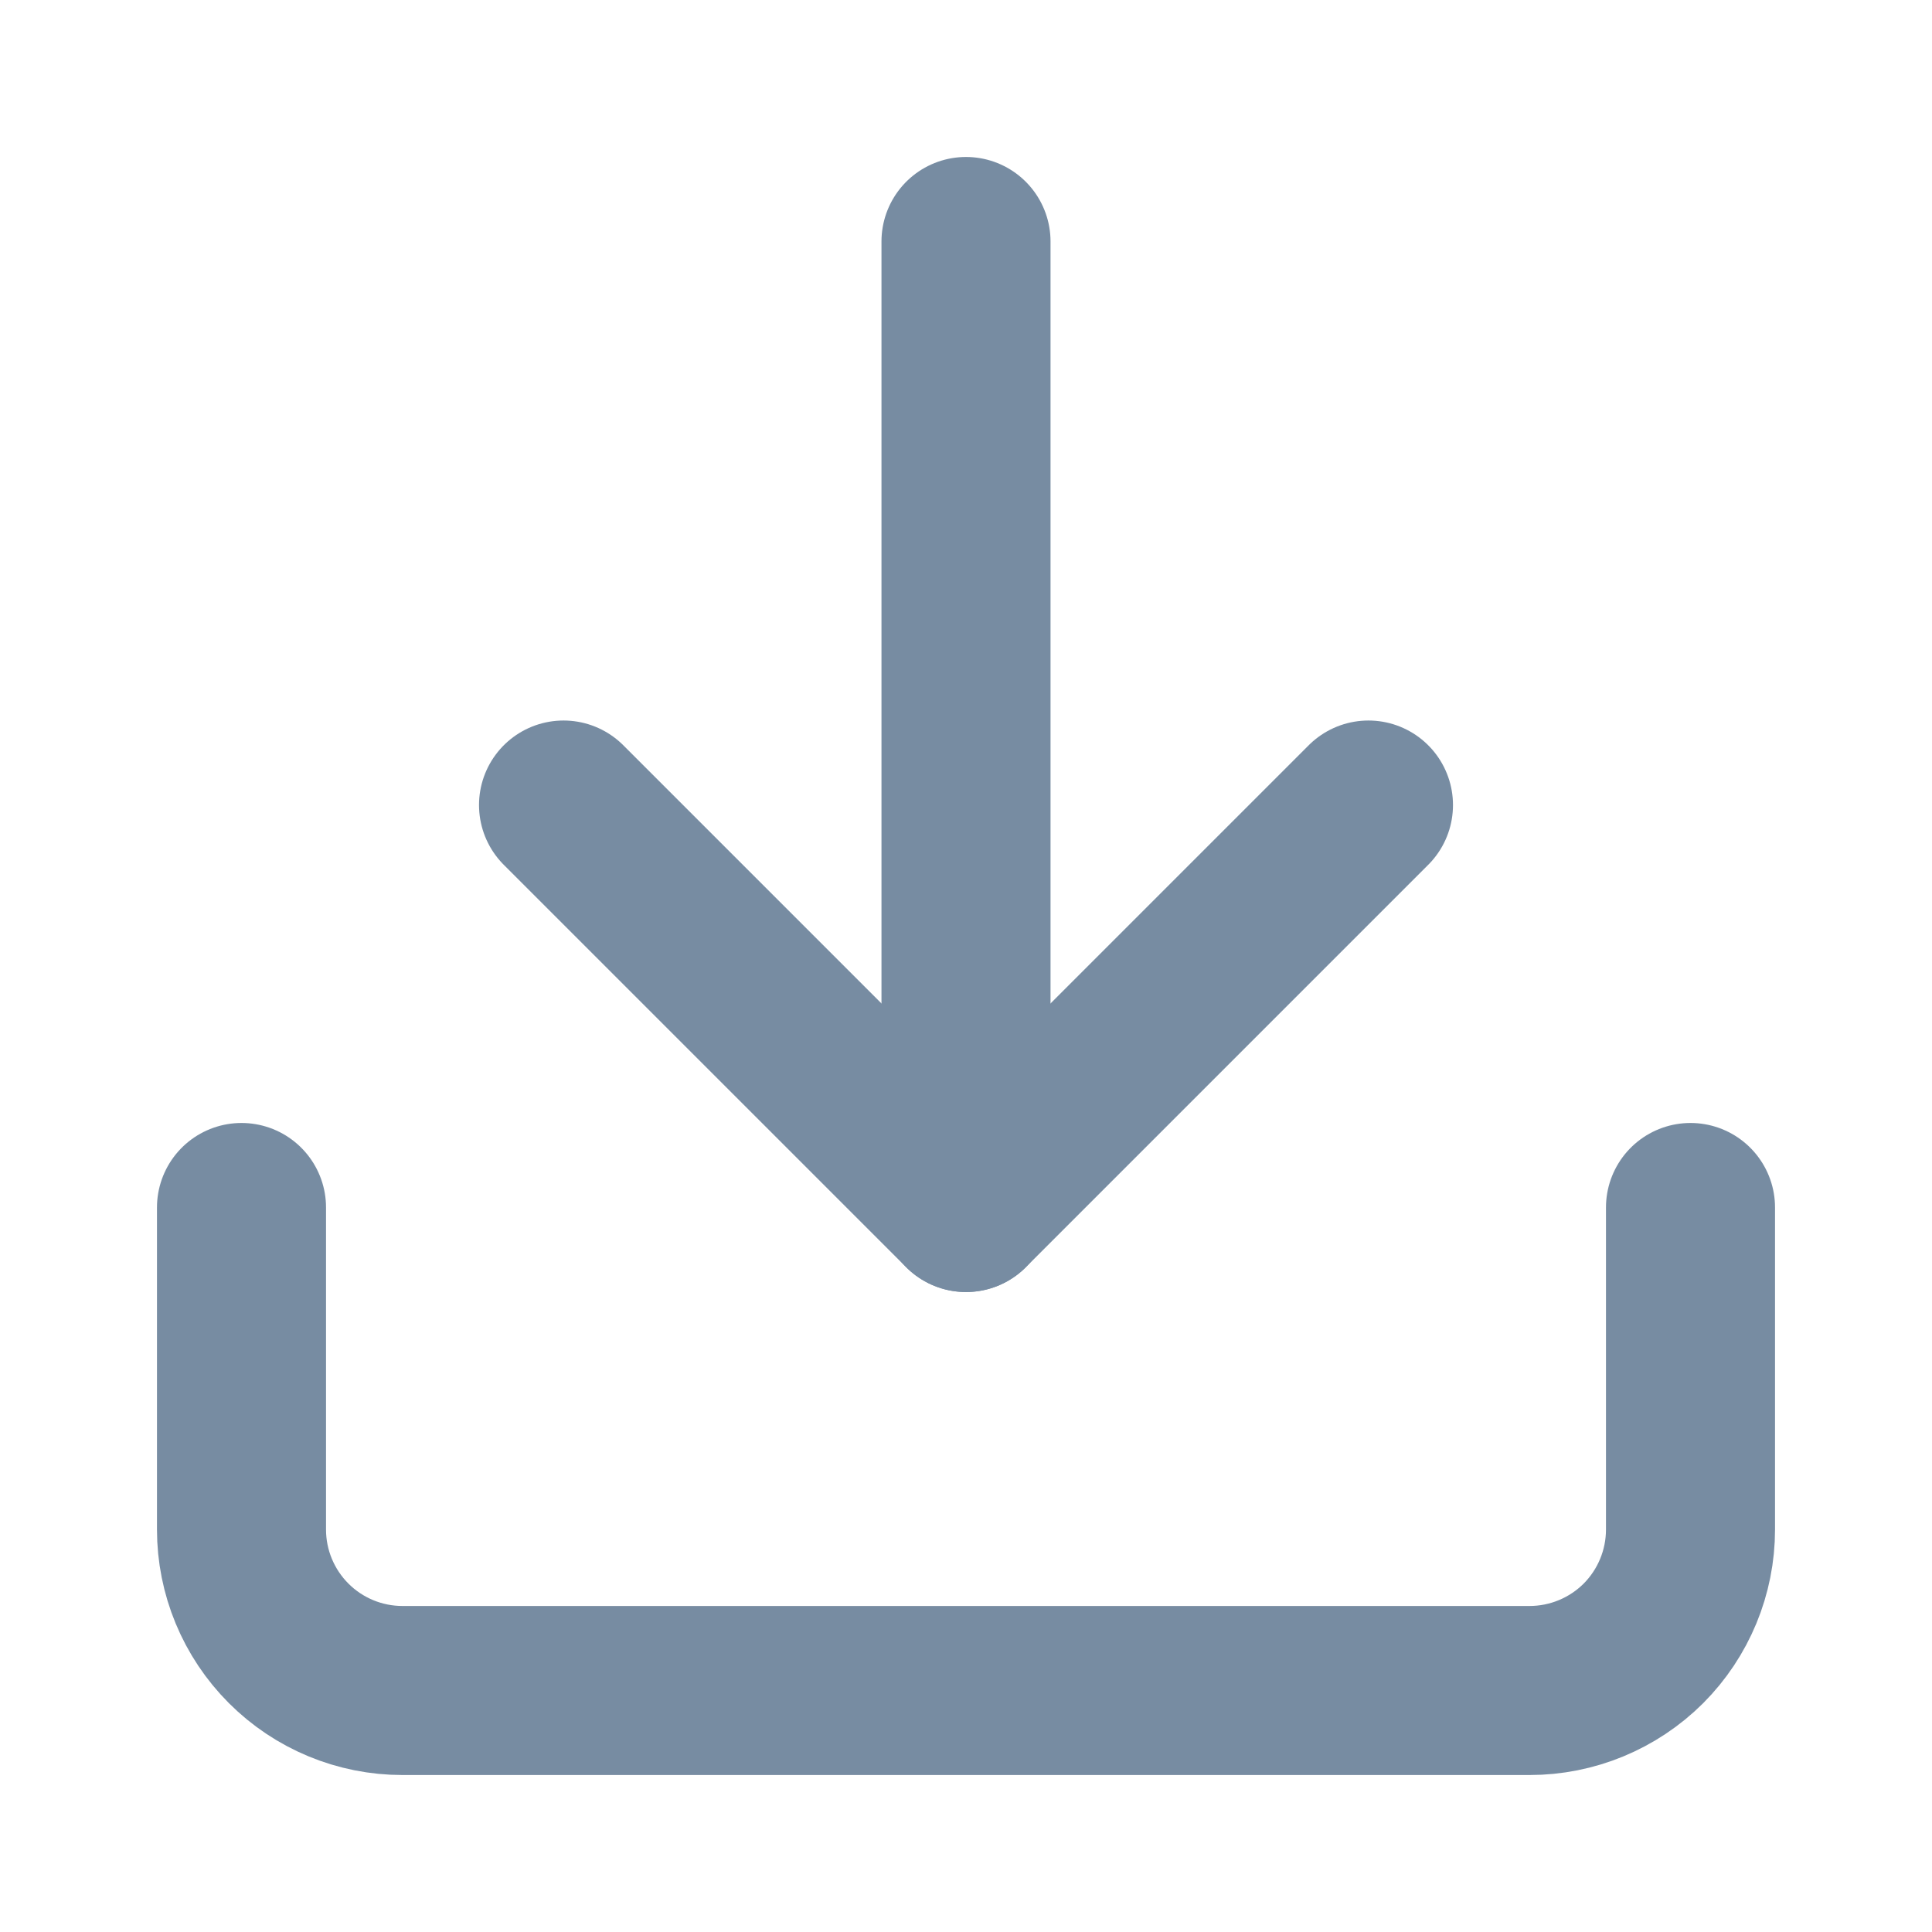 <svg width="16" height="16" viewBox="0 0 16 16" fill="none" xmlns="http://www.w3.org/2000/svg">
<path d="M14 10V12.667C14 13.02 13.86 13.359 13.61 13.61C13.359 13.86 13.02 14 12.667 14H3.333C2.98 14 2.641 13.86 2.391 13.61C2.14 13.359 2 13.02 2 12.667V10" stroke="#778CA2" stroke-width="1.4" stroke-linecap="round" stroke-linejoin="round"/>
<path d="M4.667 6.667L8 10L11.333 6.667" stroke="#778CA2" stroke-width="1.4" stroke-linecap="round" stroke-linejoin="round"/>
<path d="M8 10V2" stroke="#778CA2" stroke-width="1.4" stroke-linecap="round" stroke-linejoin="round"/>
</svg>
